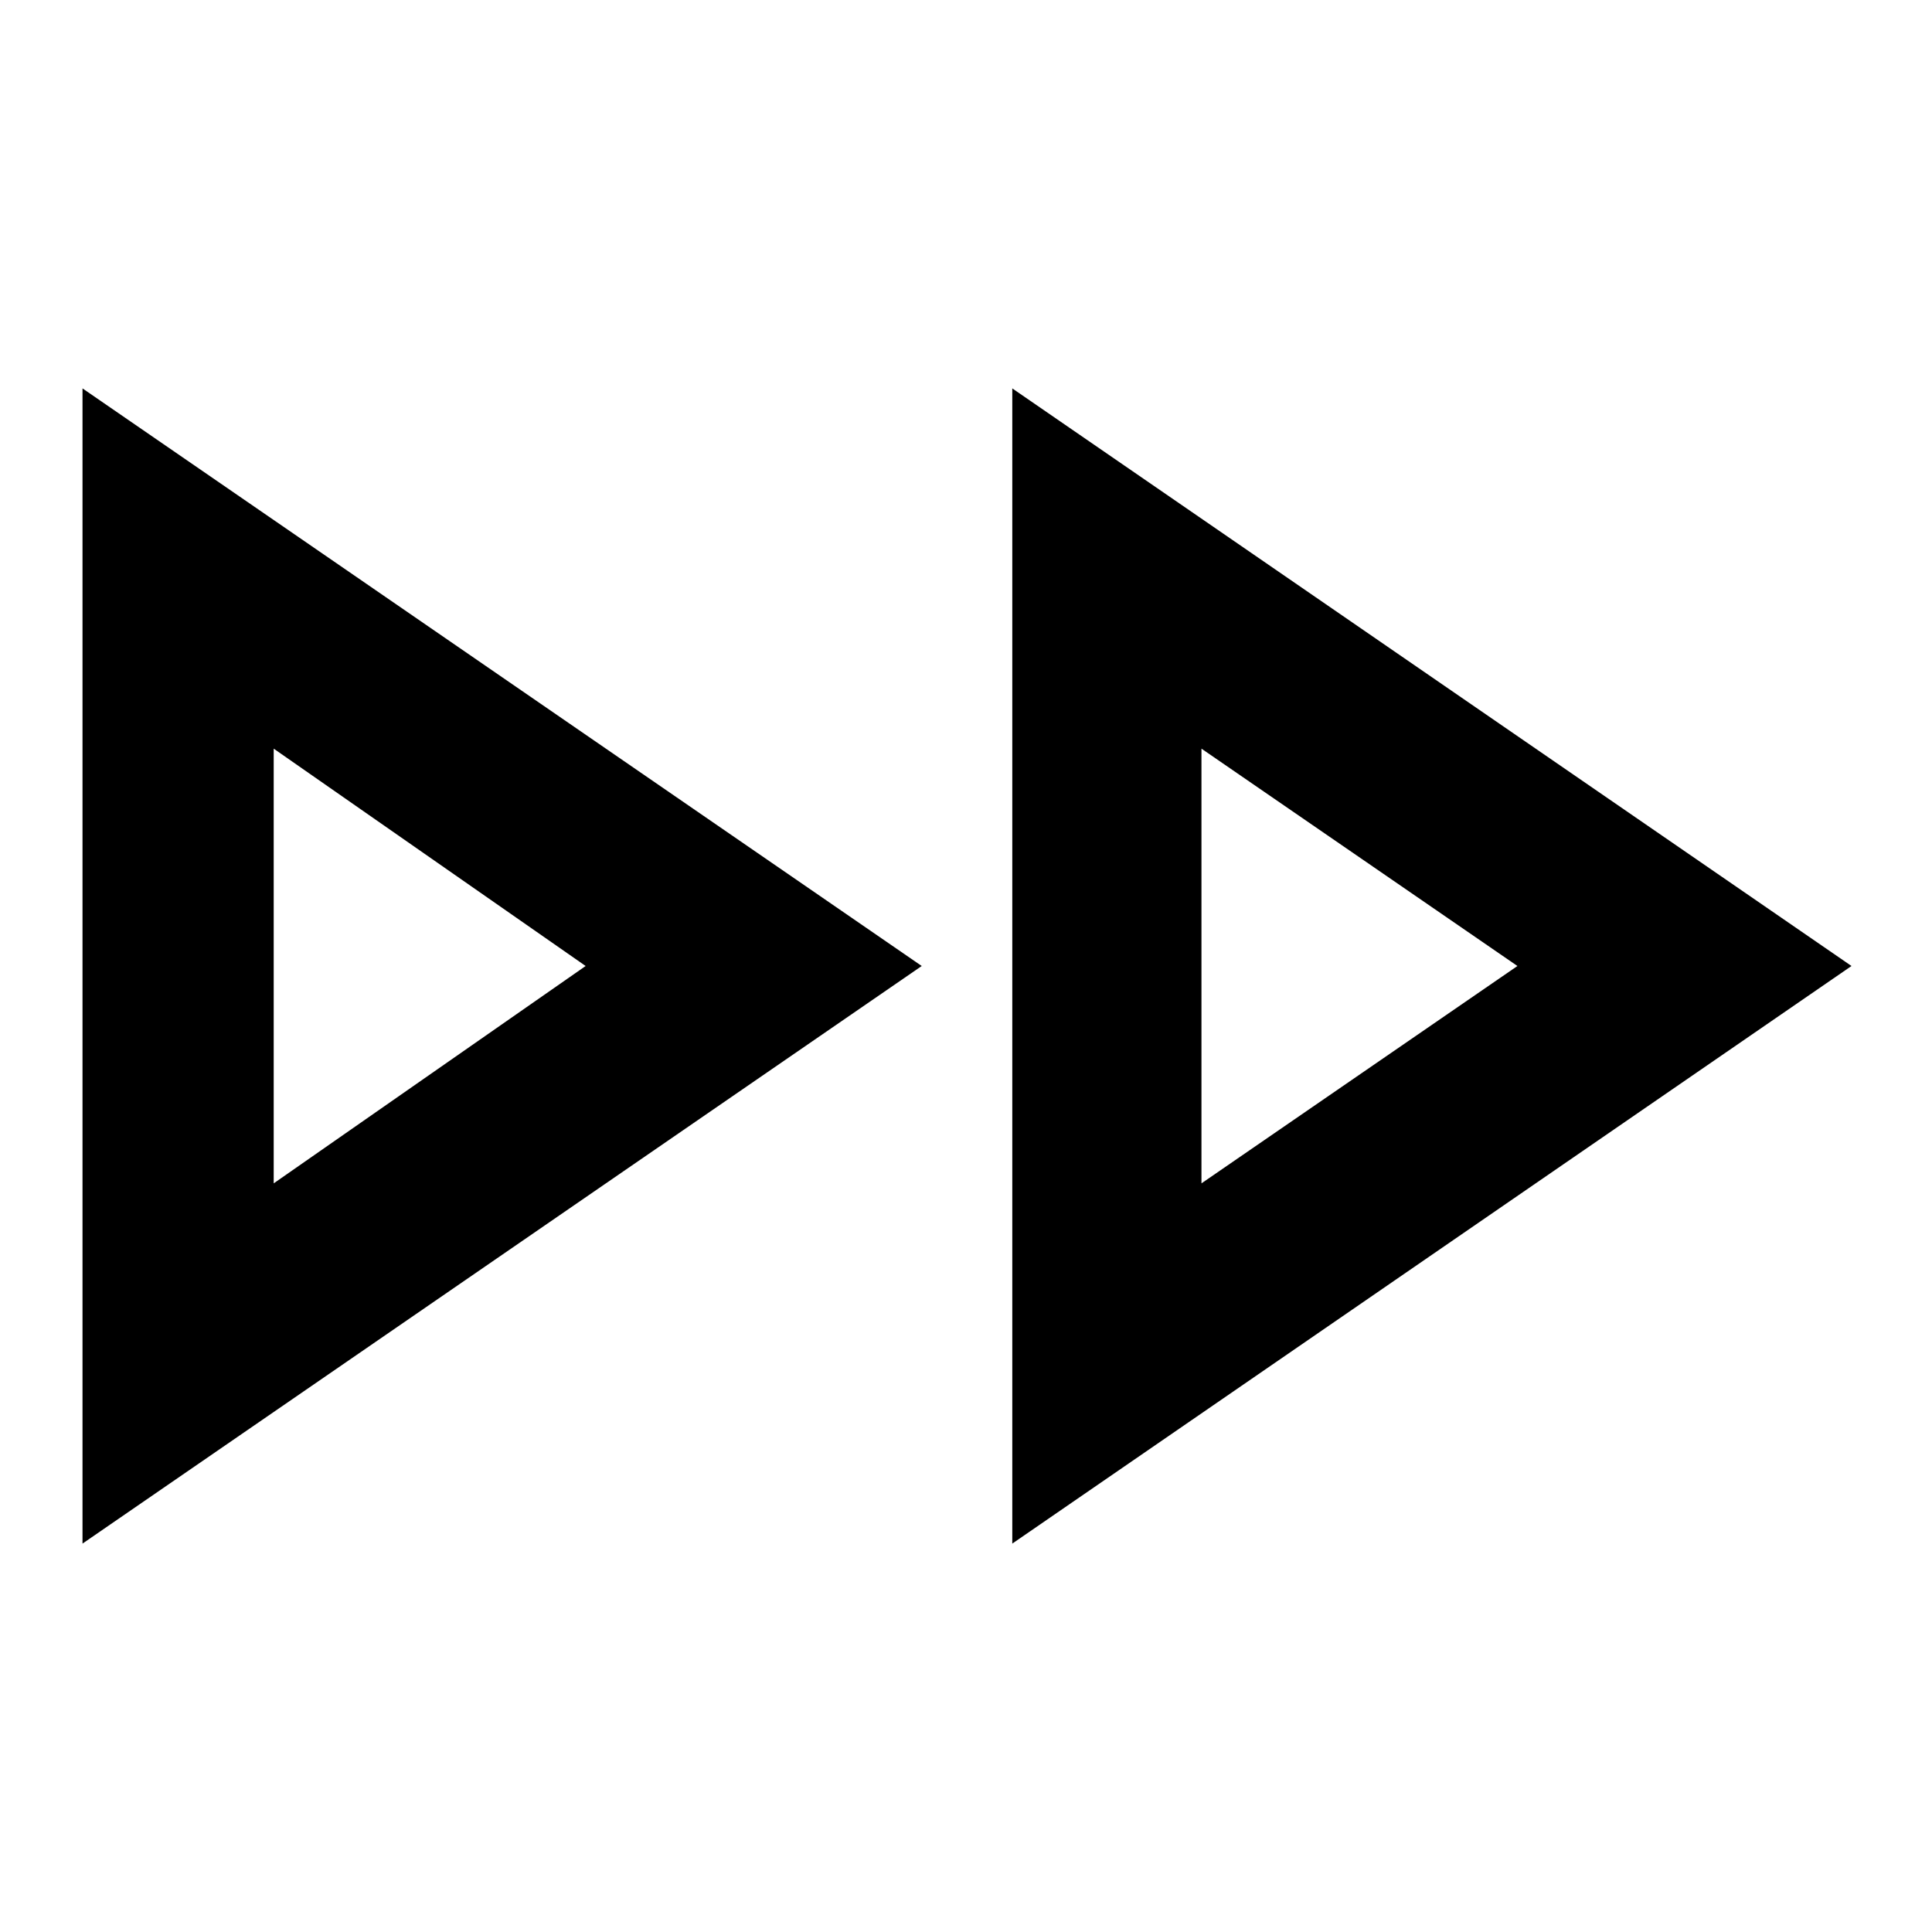 <svg xmlns="http://www.w3.org/2000/svg" width="48" height="48" viewBox="0 -960 960 960"><path d="M41-193v-574l417 287L41-193Zm462 0v-574l417 287-417 287ZM136-480Zm461 0ZM136-372l155-108-155-108v216Zm461 0 157-108-157-108v216Z"/></svg>